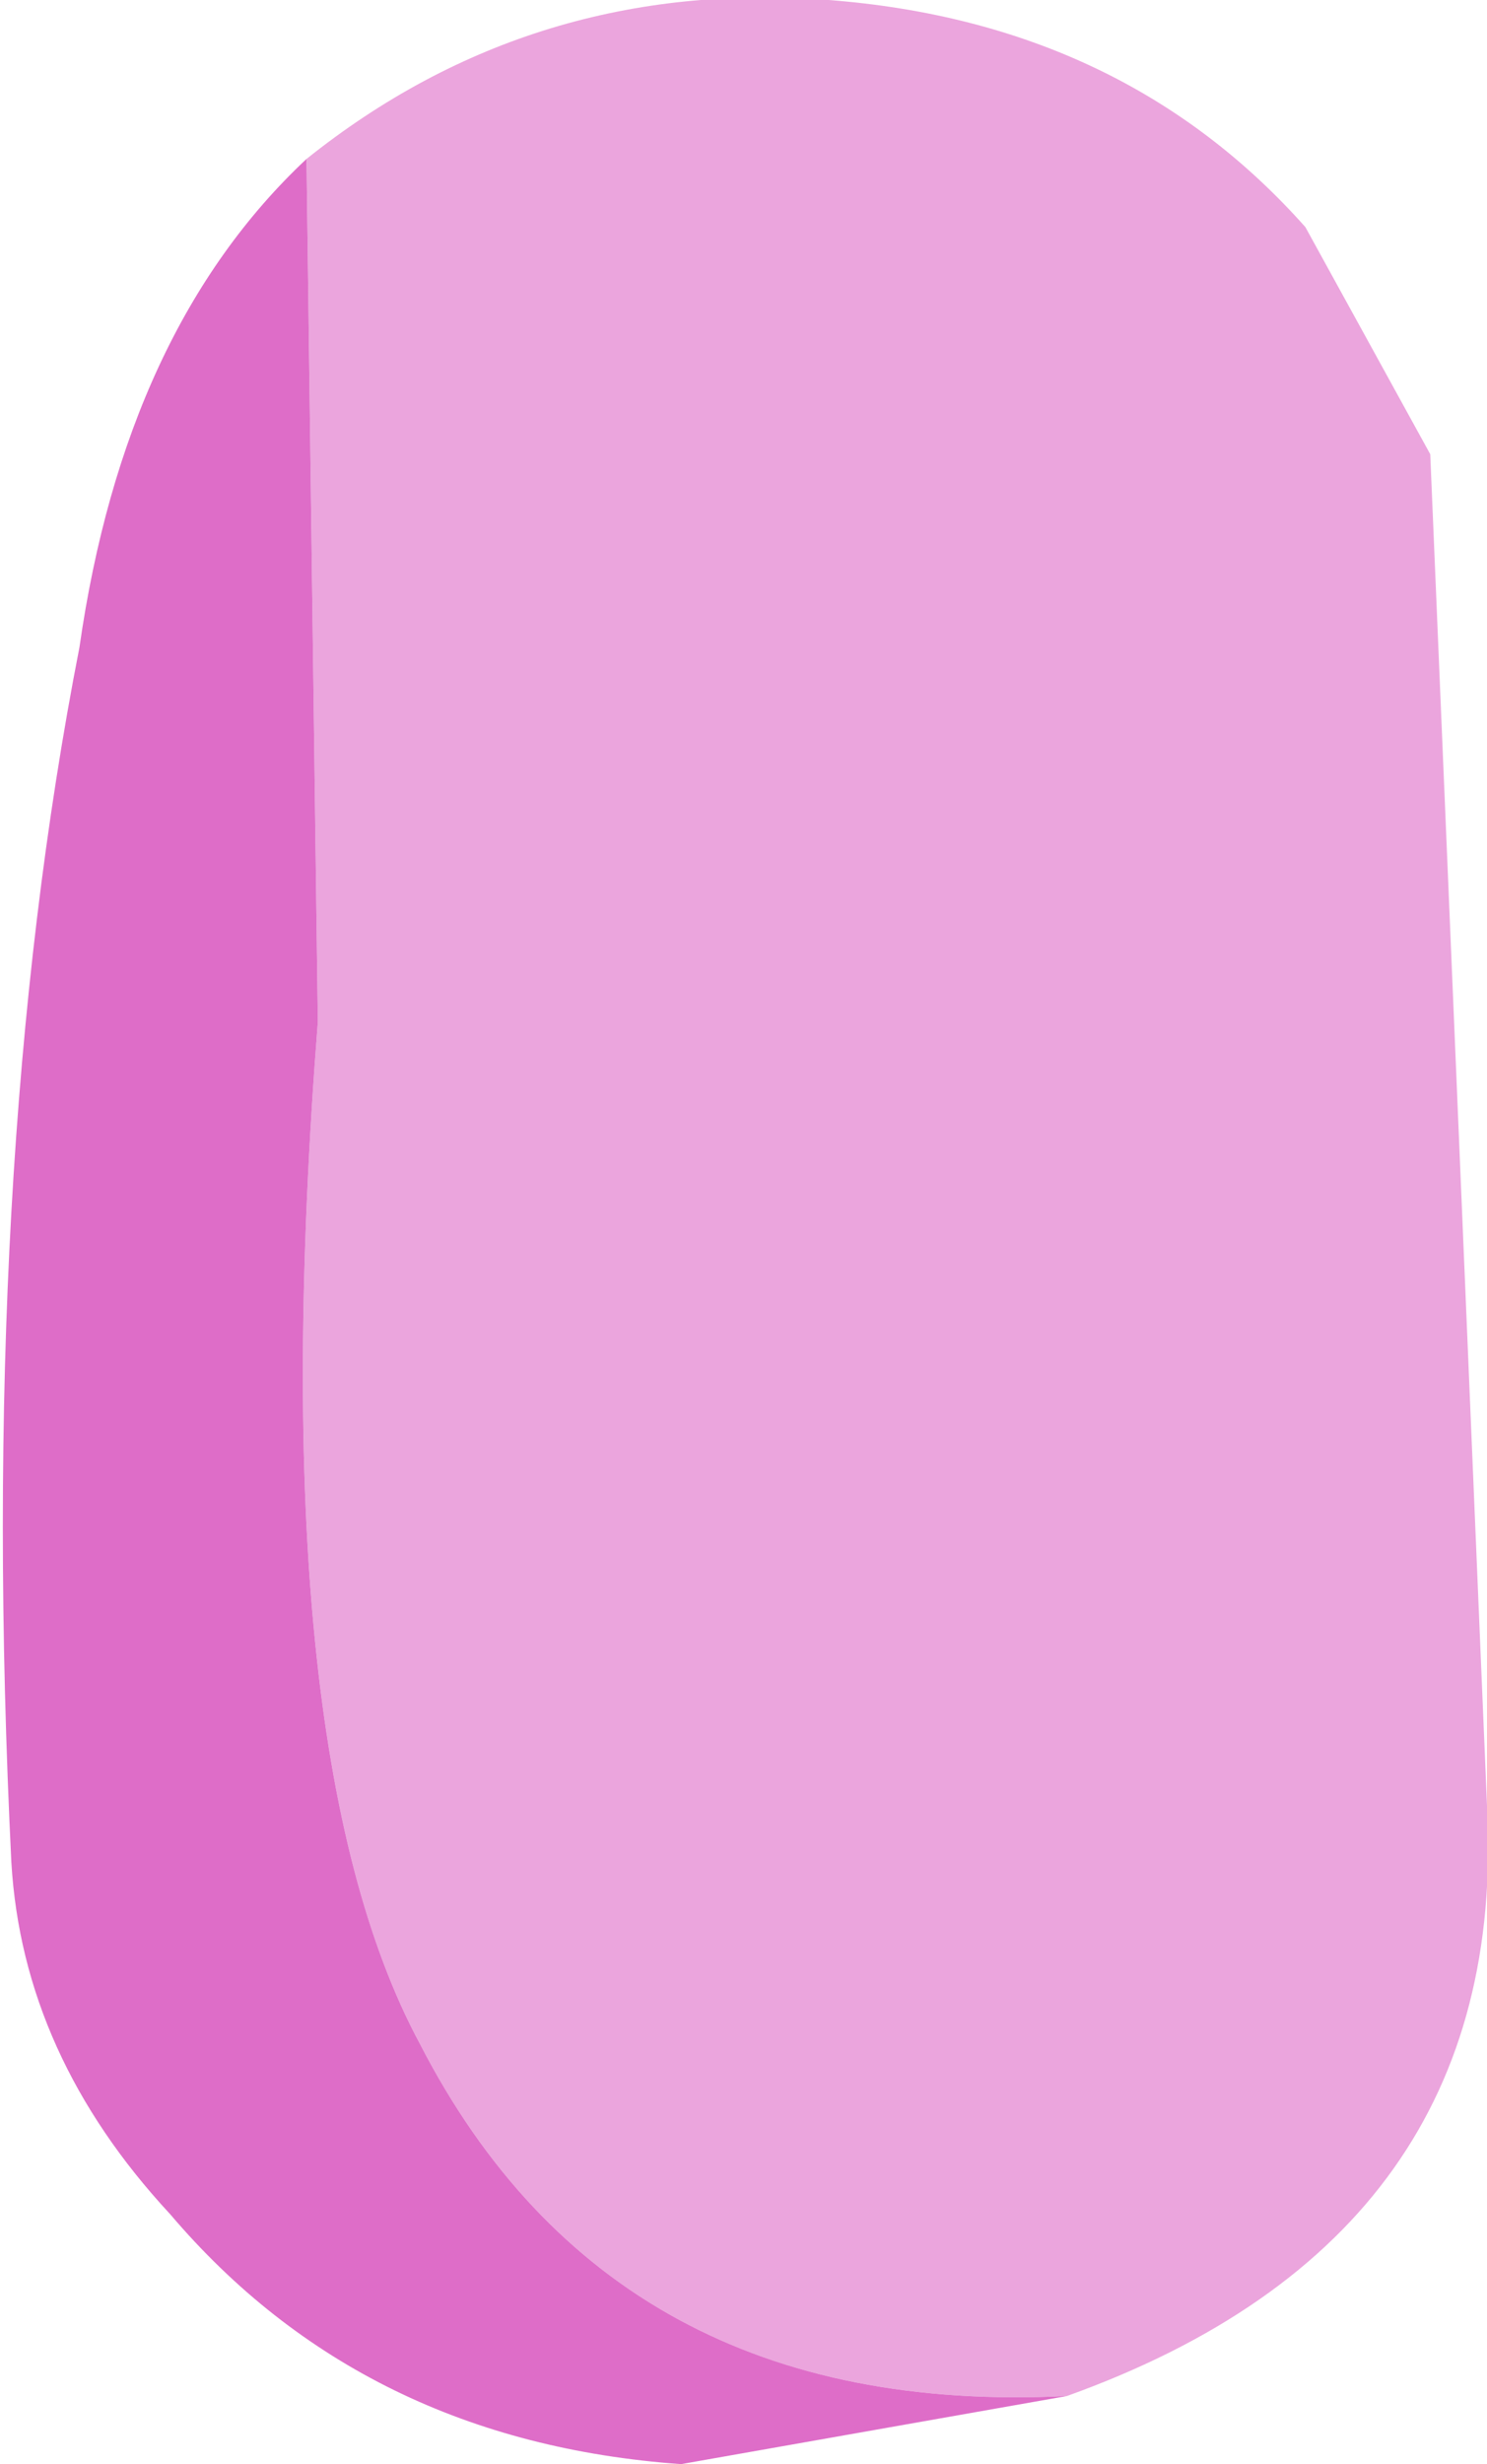 <?xml version="1.0" encoding="UTF-8" standalone="no"?>
<svg xmlns:xlink="http://www.w3.org/1999/xlink" height="43.4px" width="26.2px" xmlns="http://www.w3.org/2000/svg">
  <g transform="matrix(4.0, 0.0, 0.0, 4.0, 13.0, 21.6)">
    <path d="M-1.9 -4.7 Q-0.9 -5.5 0.4 -5.4 1.7 -5.3 2.5 -4.4 L3.05 -3.4 3.3 2.55 Q3.4 4.45 1.45 5.15 -0.55 5.25 -1.4 3.6 -2.1 2.3 -1.85 -0.9 L-1.9 -4.7" fill="#eba5dd" fill-rule="evenodd" stroke="none"/>
    <path d="M-1.9 -4.7 L-1.85 -0.9 Q-2.1 2.3 -1.4 3.6 -0.55 5.25 1.45 5.15 L-0.25 5.45 Q-1.65 5.35 -2.5 4.35 -3.15 3.65 -3.2 2.8 -3.35 -0.25 -2.9 -2.55 -2.7 -3.95 -1.9 -4.7" fill="#de6dc8" fill-rule="evenodd" stroke="none"/>
  </g>
</svg>
